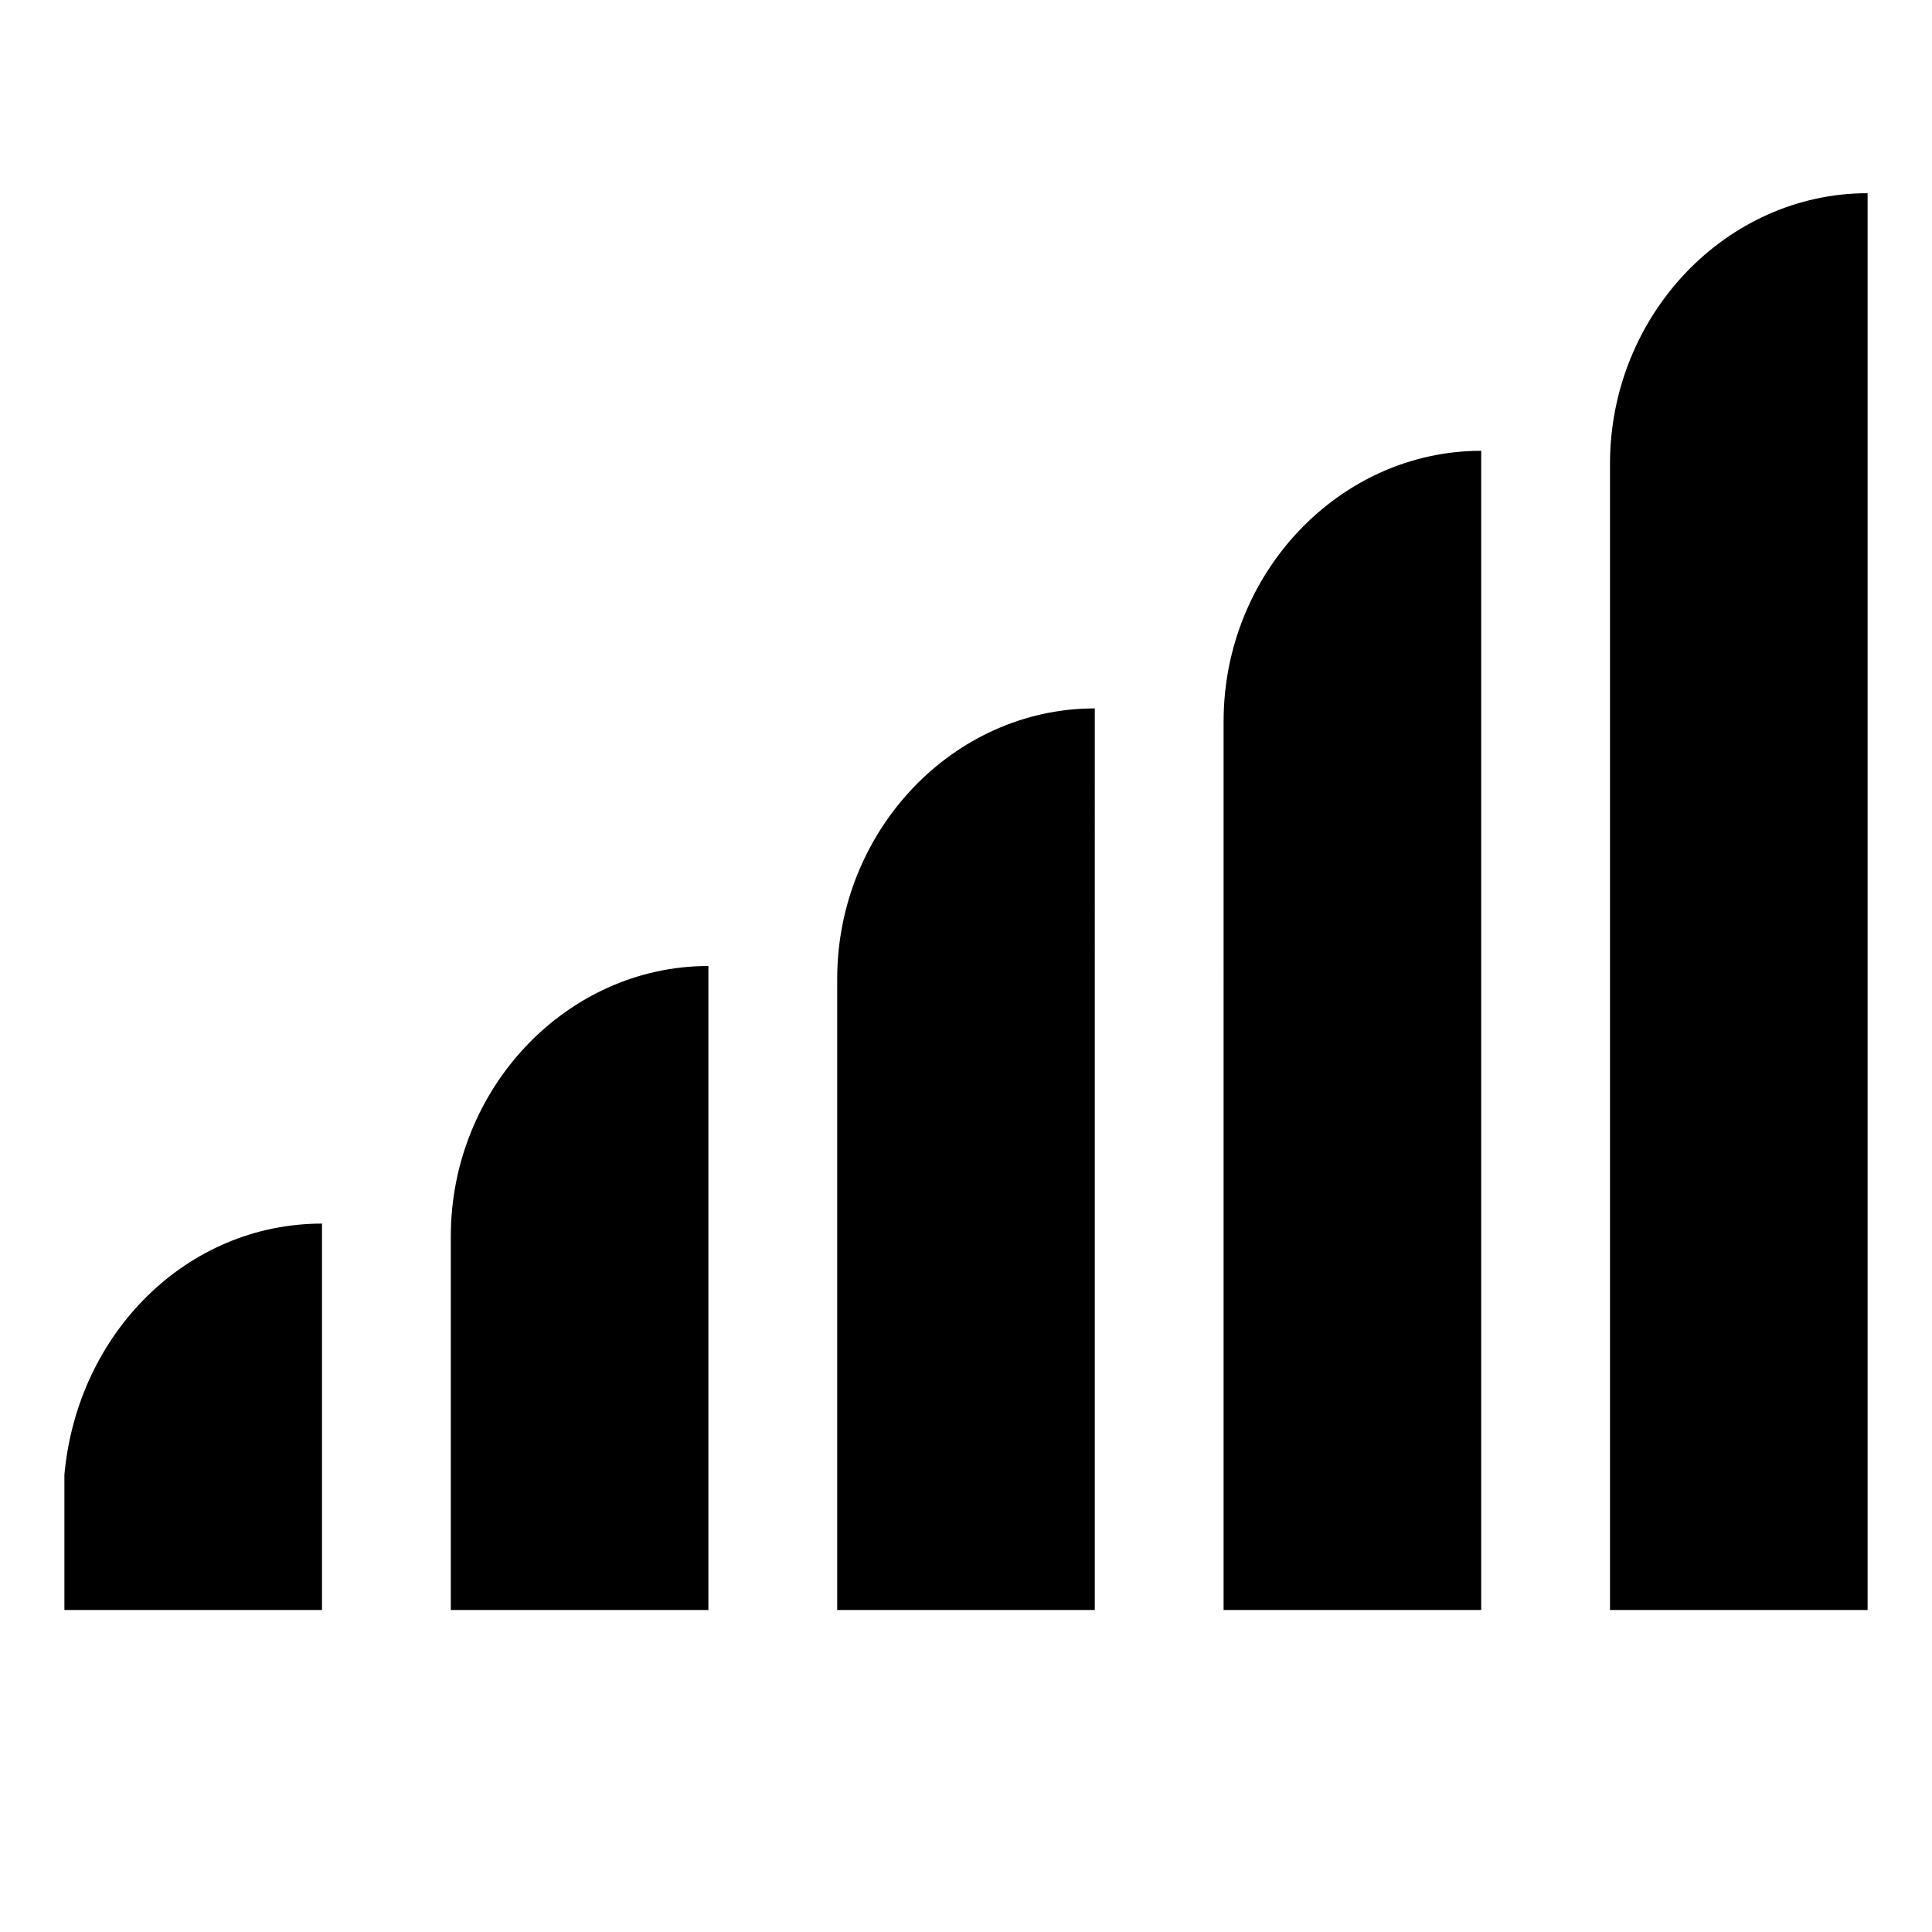 <?xml version="1.0" encoding="utf-8"?>
<!-- Generator: Adobe Illustrator 17.1.0, SVG Export Plug-In . SVG Version: 6.00 Build 0)  -->
<!DOCTYPE svg PUBLIC "-//W3C//DTD SVG 1.1//EN" "http://www.w3.org/Graphics/SVG/1.1/DTD/svg11.dtd">
<svg version="1.1" id="Layer_1" xmlns="http://www.w3.org/2000/svg" xmlns:xlink="http://www.w3.org/1999/xlink" x="0px" y="0px"
	 viewBox="0 0 30 30" enable-background="new 0 0 30 30" xml:space="preserve">
<g>
	<g>
		<path fill-rule="evenodd" clip-rule="evenodd" d="M23,7c-2.2,0-4,1.9-4,4.2V21h0v4h4v-6h0V7z M17,11c-2.2,0-4,1.9-4,4.2V21h0v4h4
			v-6h0V11z M7,19.2V25h4V15C8.8,15,7,16.9,7,19.2z M1,22.9L1,22.9l0,0.3c0,0,0,0,0,0V25h0v0h4v-4.2l0,0c0,0,0,0,0-0.1V19
			C2.9,19,1.2,20.7,1,22.9z M29,19V3c-2.2,0-4,1.9-4,4.2V21h0v4h4L29,19L29,19z"/>
	</g>
</g>
</svg>
